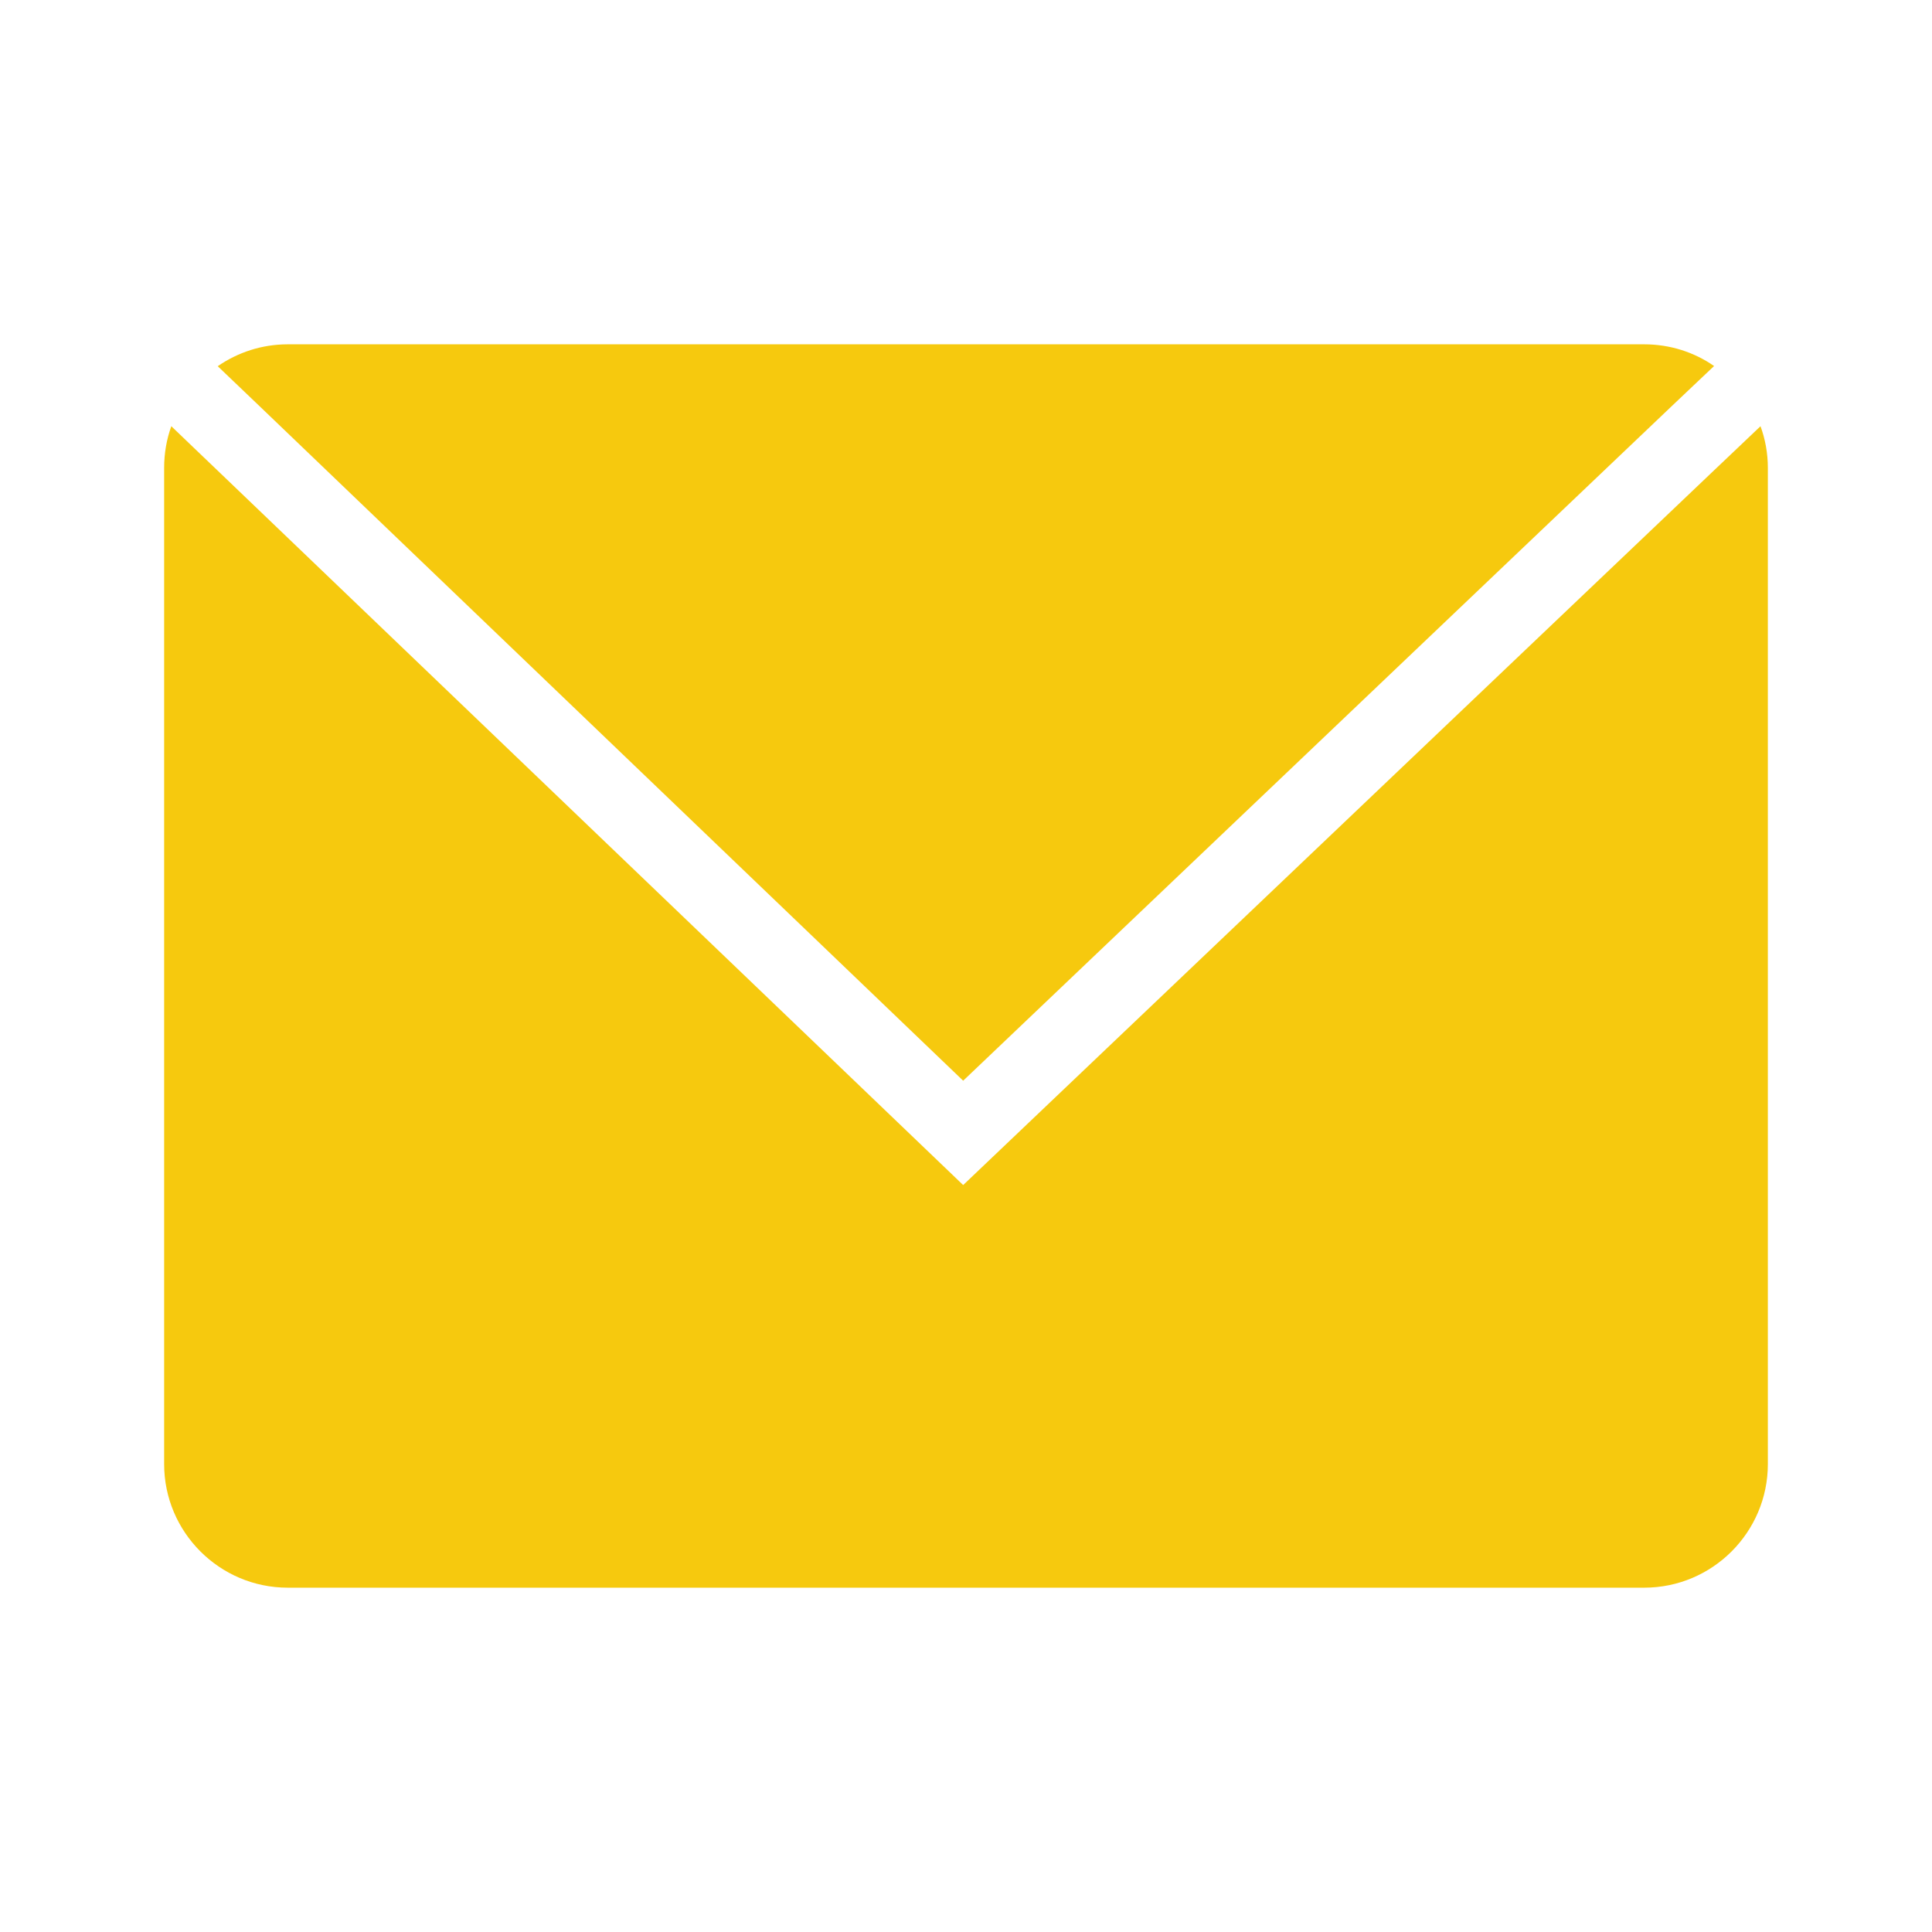 <svg width="1024" height="1024" xmlns="http://www.w3.org/2000/svg">

 <g>
  <title>background</title>
  <rect fill="none" id="canvas_background" height="402" width="582" y="-1" x="-1"/>
 </g>
 <g>
  <title>Layer 1</title>
  <path fill="#f6c90e" id="XMLID_285_" d="m908.5,194l-11.2,10.6l-11.5,10.9l-375.3,357.3l-372.6,-357.2l-11.4,-10.9l-11.1,-10.6c10.6,-7.3 23.3,-11.6 37.1,-11.6l719,0c13.7,0 26.5,4.2 37,11.5z"/>
  <path fill="#f6c90e" id="XMLID_281_" d="m937,248l0,528c0,36.1 -29.4,65.5 -65.5,65.5l-719,0c-36.1,0 -65.5,-29.4 -65.5,-65.5l0,-528c0,-7.7 1.3,-15.2 3.8,-22.1l12.2,11.7l14,13.4l393.5,377.1l396.5,-377.4l13.9,-13.2l12.2,-11.6c2.5,6.8 3.9,14.3 3.9,22.1z"/>
 </g>
</svg>